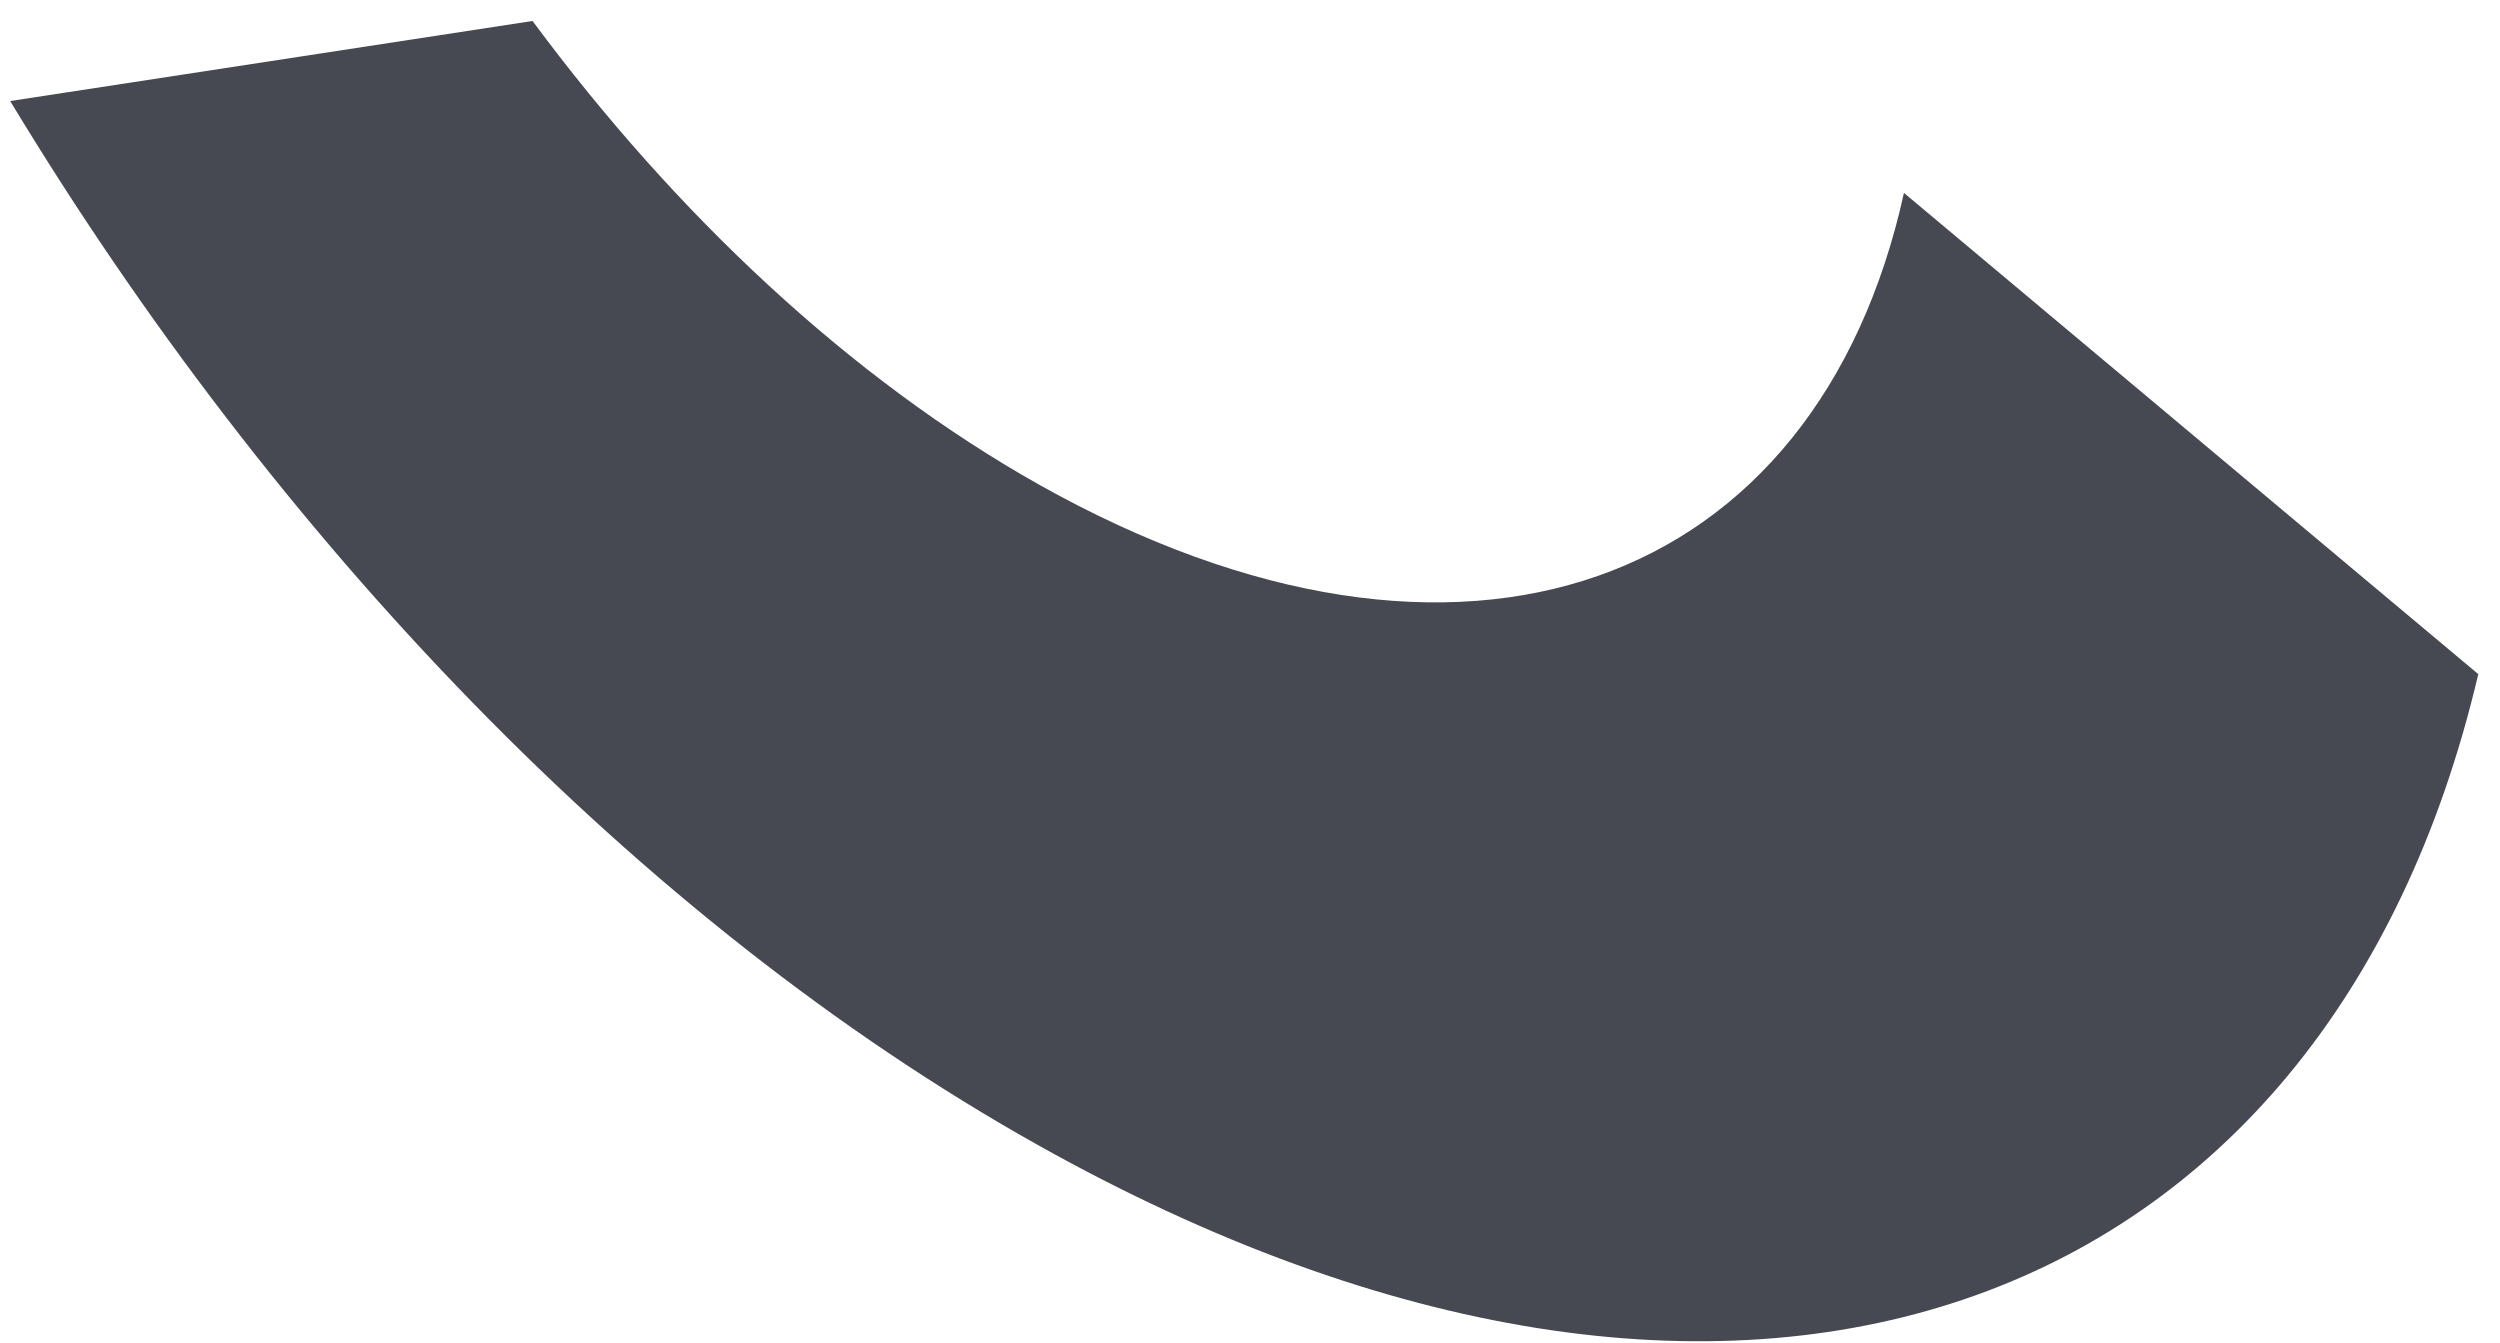 <svg width="67" height="36" viewBox="0 0 67 36" fill="none" xmlns="http://www.w3.org/2000/svg">
<path d="M51.028 5.172L66.418 18.067C62.346 35.401 46.595 41.212 27.812 30.685C17.085 24.674 7.365 14.445 0.273 2.708L14.272 0.562C18.114 5.746 22.799 10.154 27.867 13C39.207 19.352 48.697 15.751 51.028 5.161V5.172Z" fill="#464951"/>
</svg>
